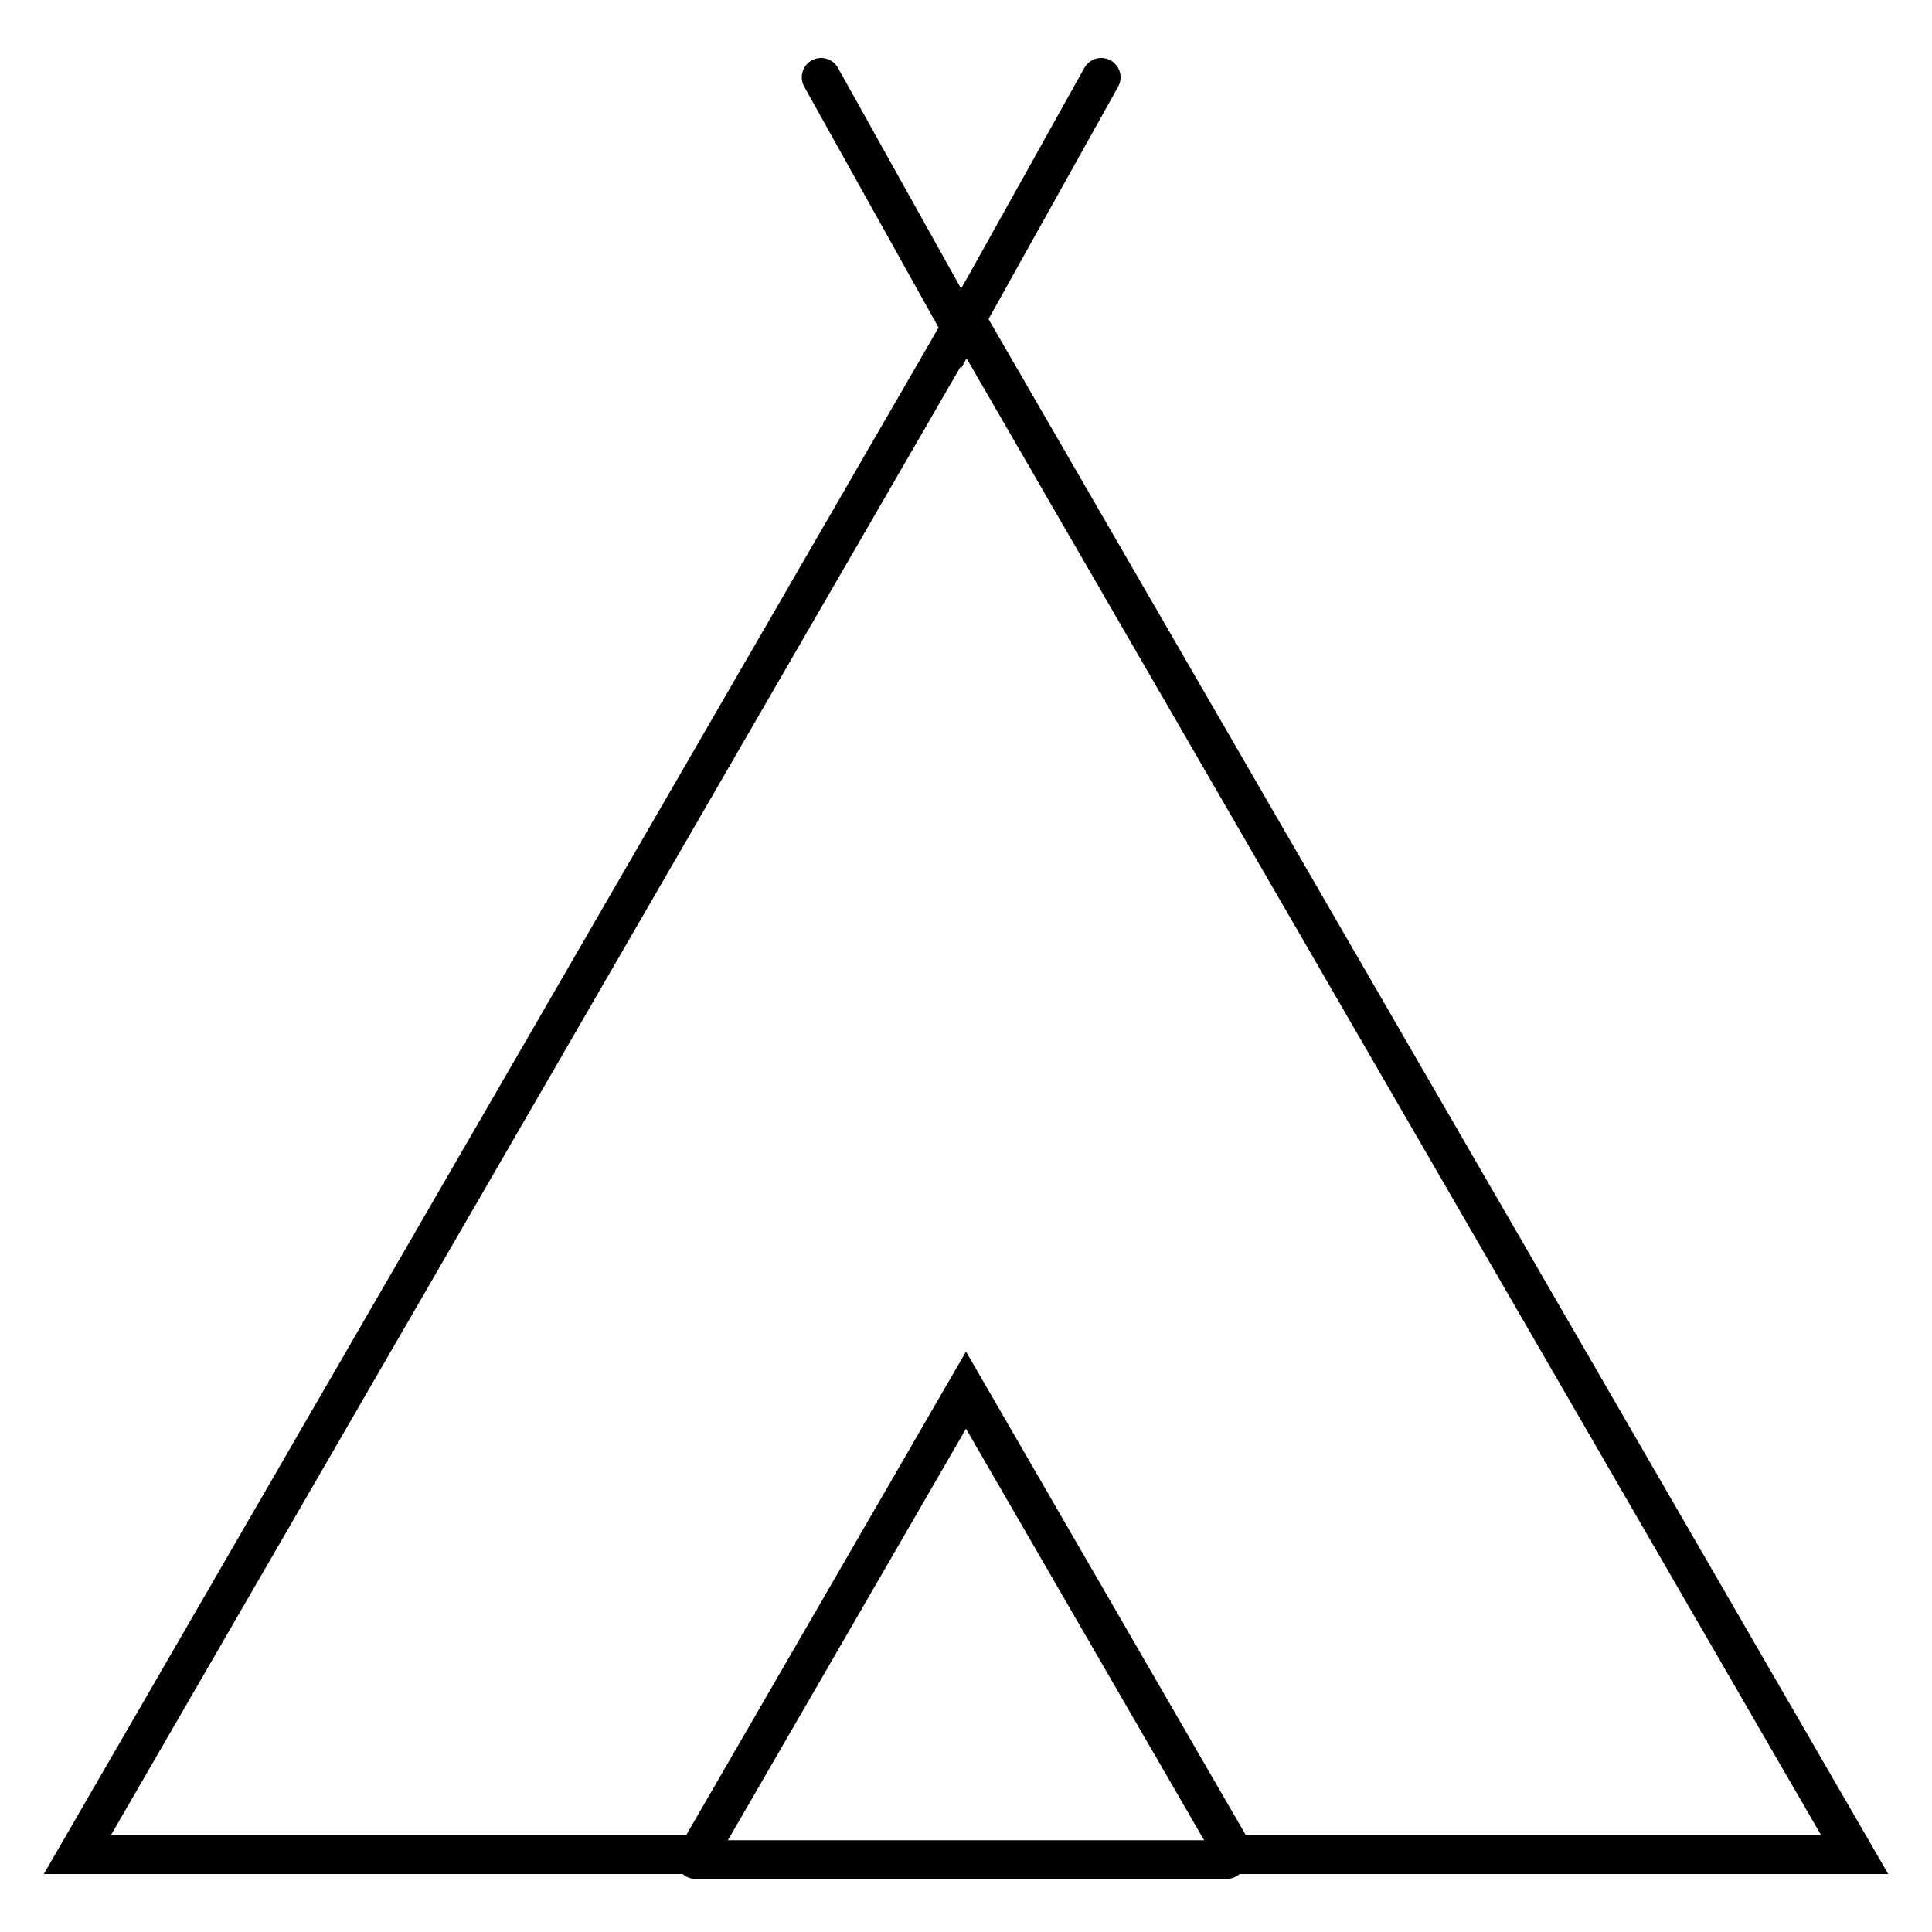 <?xml version="1.0" encoding="UTF-8"?>
<svg width="200px" height="200px" viewBox="0 0 200 200" version="1.1" xmlns="http://www.w3.org/2000/svg" xmlns:xlink="http://www.w3.org/1999/xlink">
    <!-- Generator: Sketch 52.2 (67145) - http://www.bohemiancoding.com/sketch -->
    <title>Artboard Copy 6</title>
    <desc>Created with Sketch.</desc>
    <g id="Artboard-Copy-6" stroke="none" stroke-width="1" fill="none" fill-rule="evenodd" stroke-linecap="round">
        <g id="Group-7-Copy" transform="translate(8, 8)" stroke="#000000" stroke-width="4">
            <polygon id="Stroke-1" points="119.827 184 184 184 92 25 0 184 64.173 184 92 135.908"></polygon>
            <path d="M119,184.5 L64,184.5" id="Stroke-3"></path>
            <polyline id="Stroke-5" points="77 0 91.5 26 106 0"></polyline>
        </g>
    </g>
</svg>